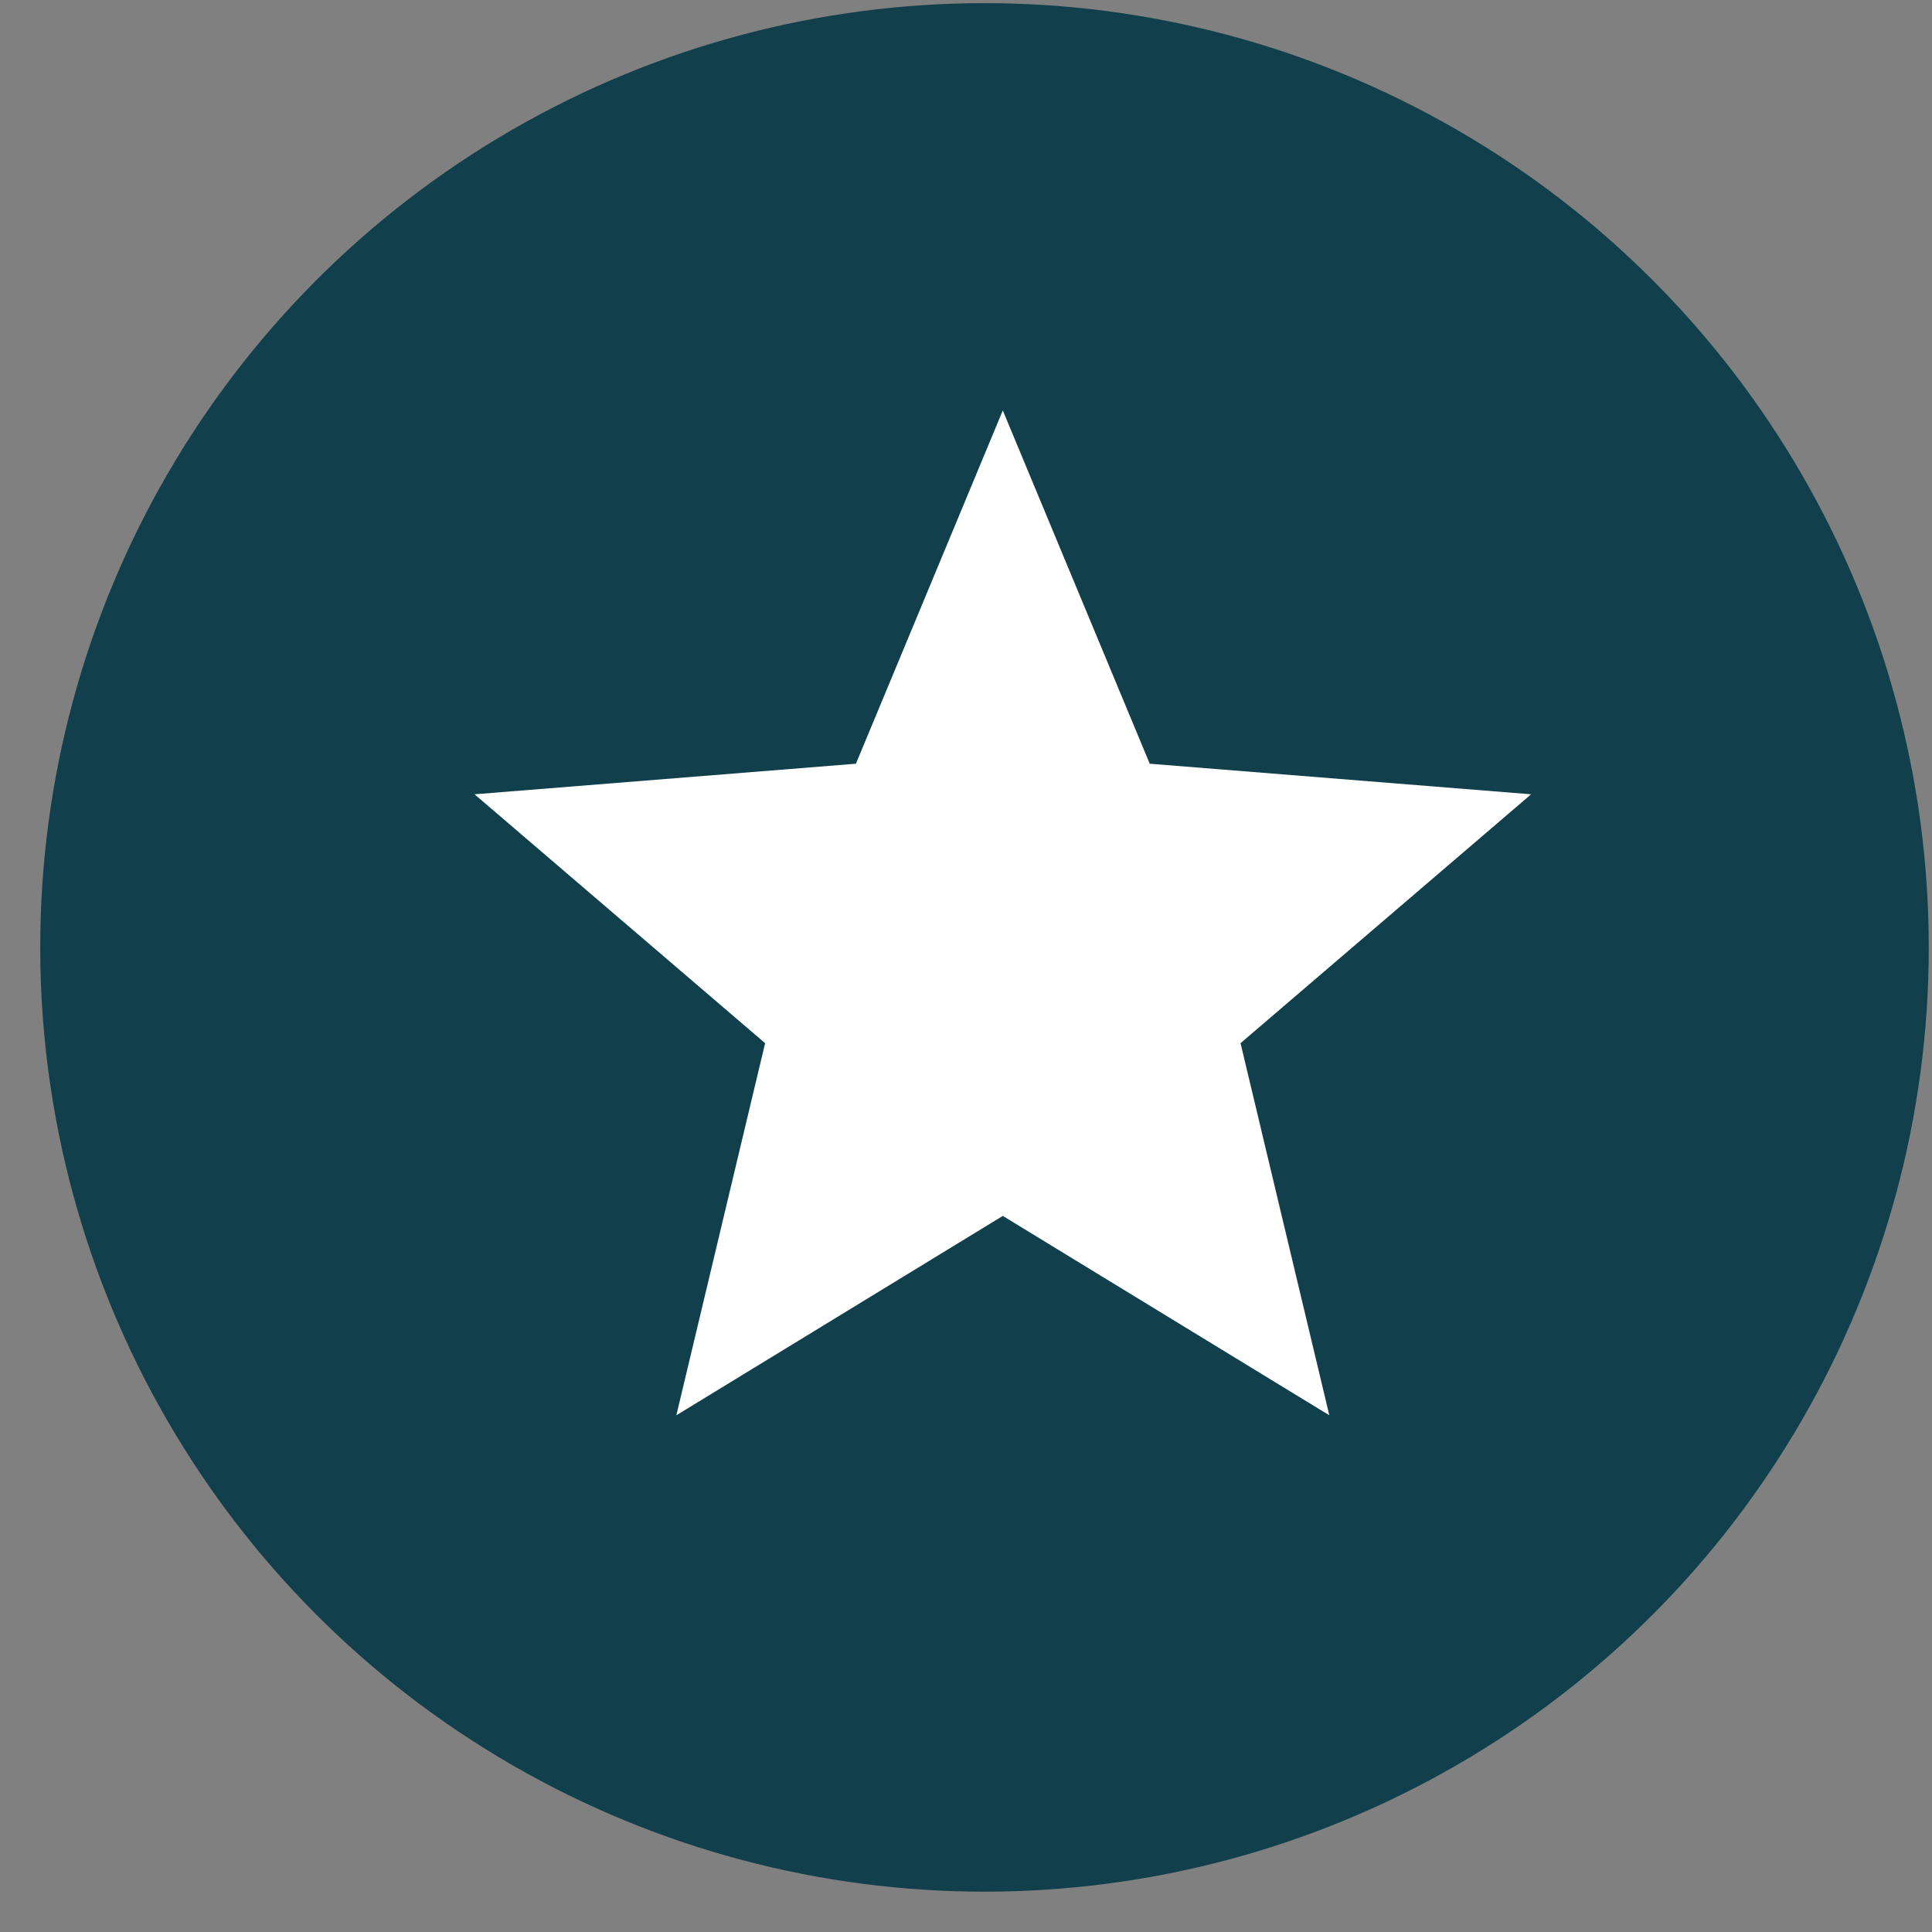 <svg width="40" height="40" viewBox="0 0 40 40" fill="none" xmlns="http://www.w3.org/2000/svg">
<rect x="0" y="0" width="40" height="40" fill="#808080" stroke="none"/>
<circle cx="20.383" cy="19.615" r="19.55" fill="#11404C"/>
<path d="M20.762 8.498L23.804 15.812L31.7 16.445L25.684 21.598L27.522 29.302L20.762 25.174L14.003 29.302L15.841 21.598L9.825 16.445L17.721 15.812L20.762 8.498Z" fill="white"/>
</svg>
